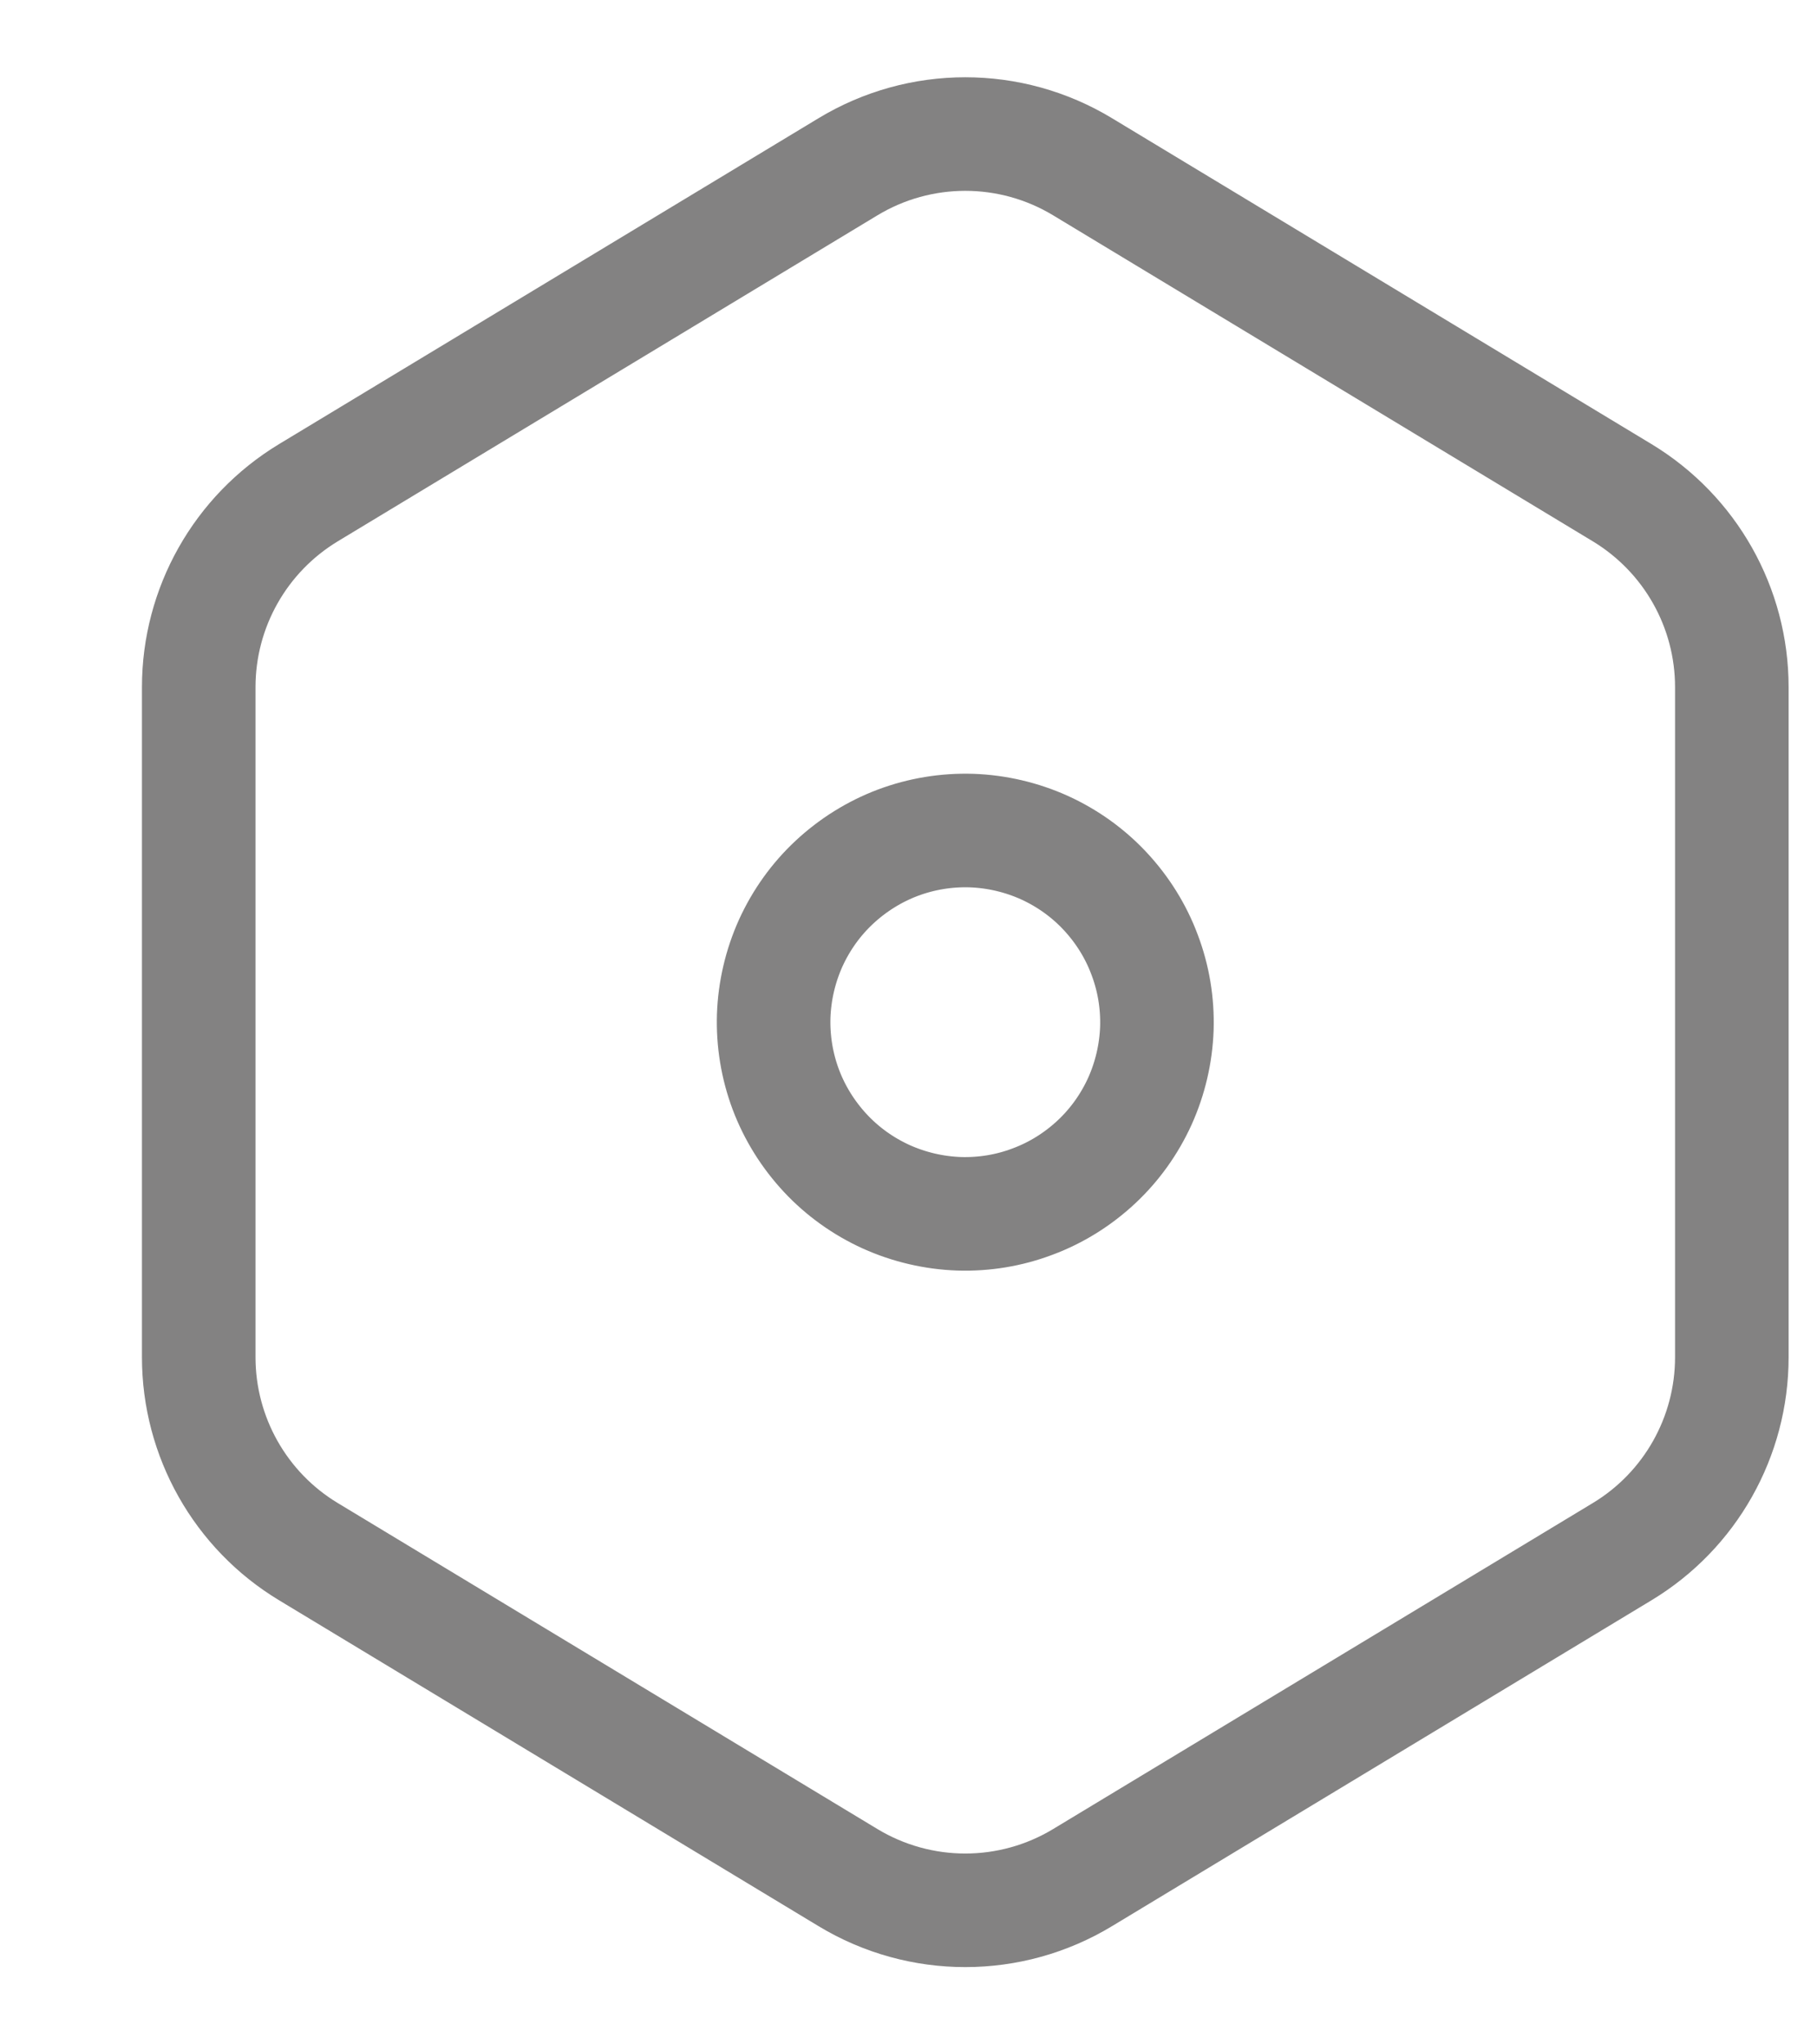 <svg width="16" height="18" viewBox="0 0 16 18" fill="none" xmlns="http://www.w3.org/2000/svg">
<g id="settings-1" clip-path="url(#clip0_14211_10608)">
<path id="Vector" d="M6.813 8.944C6.806 9.166 6.842 9.386 6.92 9.594C6.998 9.801 7.117 9.991 7.268 10.153C7.419 10.315 7.601 10.445 7.803 10.537C8.005 10.628 8.223 10.679 8.444 10.687C8.666 10.694 8.886 10.658 9.094 10.579C9.301 10.502 9.491 10.383 9.653 10.232C9.815 10.081 9.945 9.899 10.037 9.697C10.128 9.495 10.179 9.277 10.187 9.056C10.194 8.834 10.158 8.614 10.079 8.406C10.002 8.199 9.883 8.009 9.732 7.847C9.581 7.685 9.399 7.555 9.197 7.463C8.995 7.372 8.777 7.321 8.556 7.313C8.334 7.306 8.114 7.342 7.906 7.42C7.699 7.498 7.509 7.617 7.347 7.768C7.185 7.919 7.055 8.101 6.963 8.303C6.872 8.505 6.821 8.723 6.813 8.944Z" stroke="#838282" stroke-linecap="round" stroke-linejoin="round"/>
<path id="Vector_2" d="M7.466 1.469C8.102 1.084 8.898 1.084 9.534 1.469L14.284 4.338C14.884 4.701 15.25 5.35 15.25 6.05V11.95C15.25 12.65 14.884 13.3 14.284 13.662L9.534 16.531C8.898 16.916 8.102 16.916 7.466 16.531L2.716 13.662C2.116 13.3 1.75 12.65 1.75 11.95V6.05C1.75 5.35 2.116 4.701 2.716 4.338L7.466 1.469Z" stroke="#838282" stroke-linejoin="round"/>
</g>
<defs>
<clipPath id="clip0_14211_10608">
<rect width="16" height="17" fill="white" transform="translate(0 0.5)"/>
</clipPath>
</defs>
</svg>
